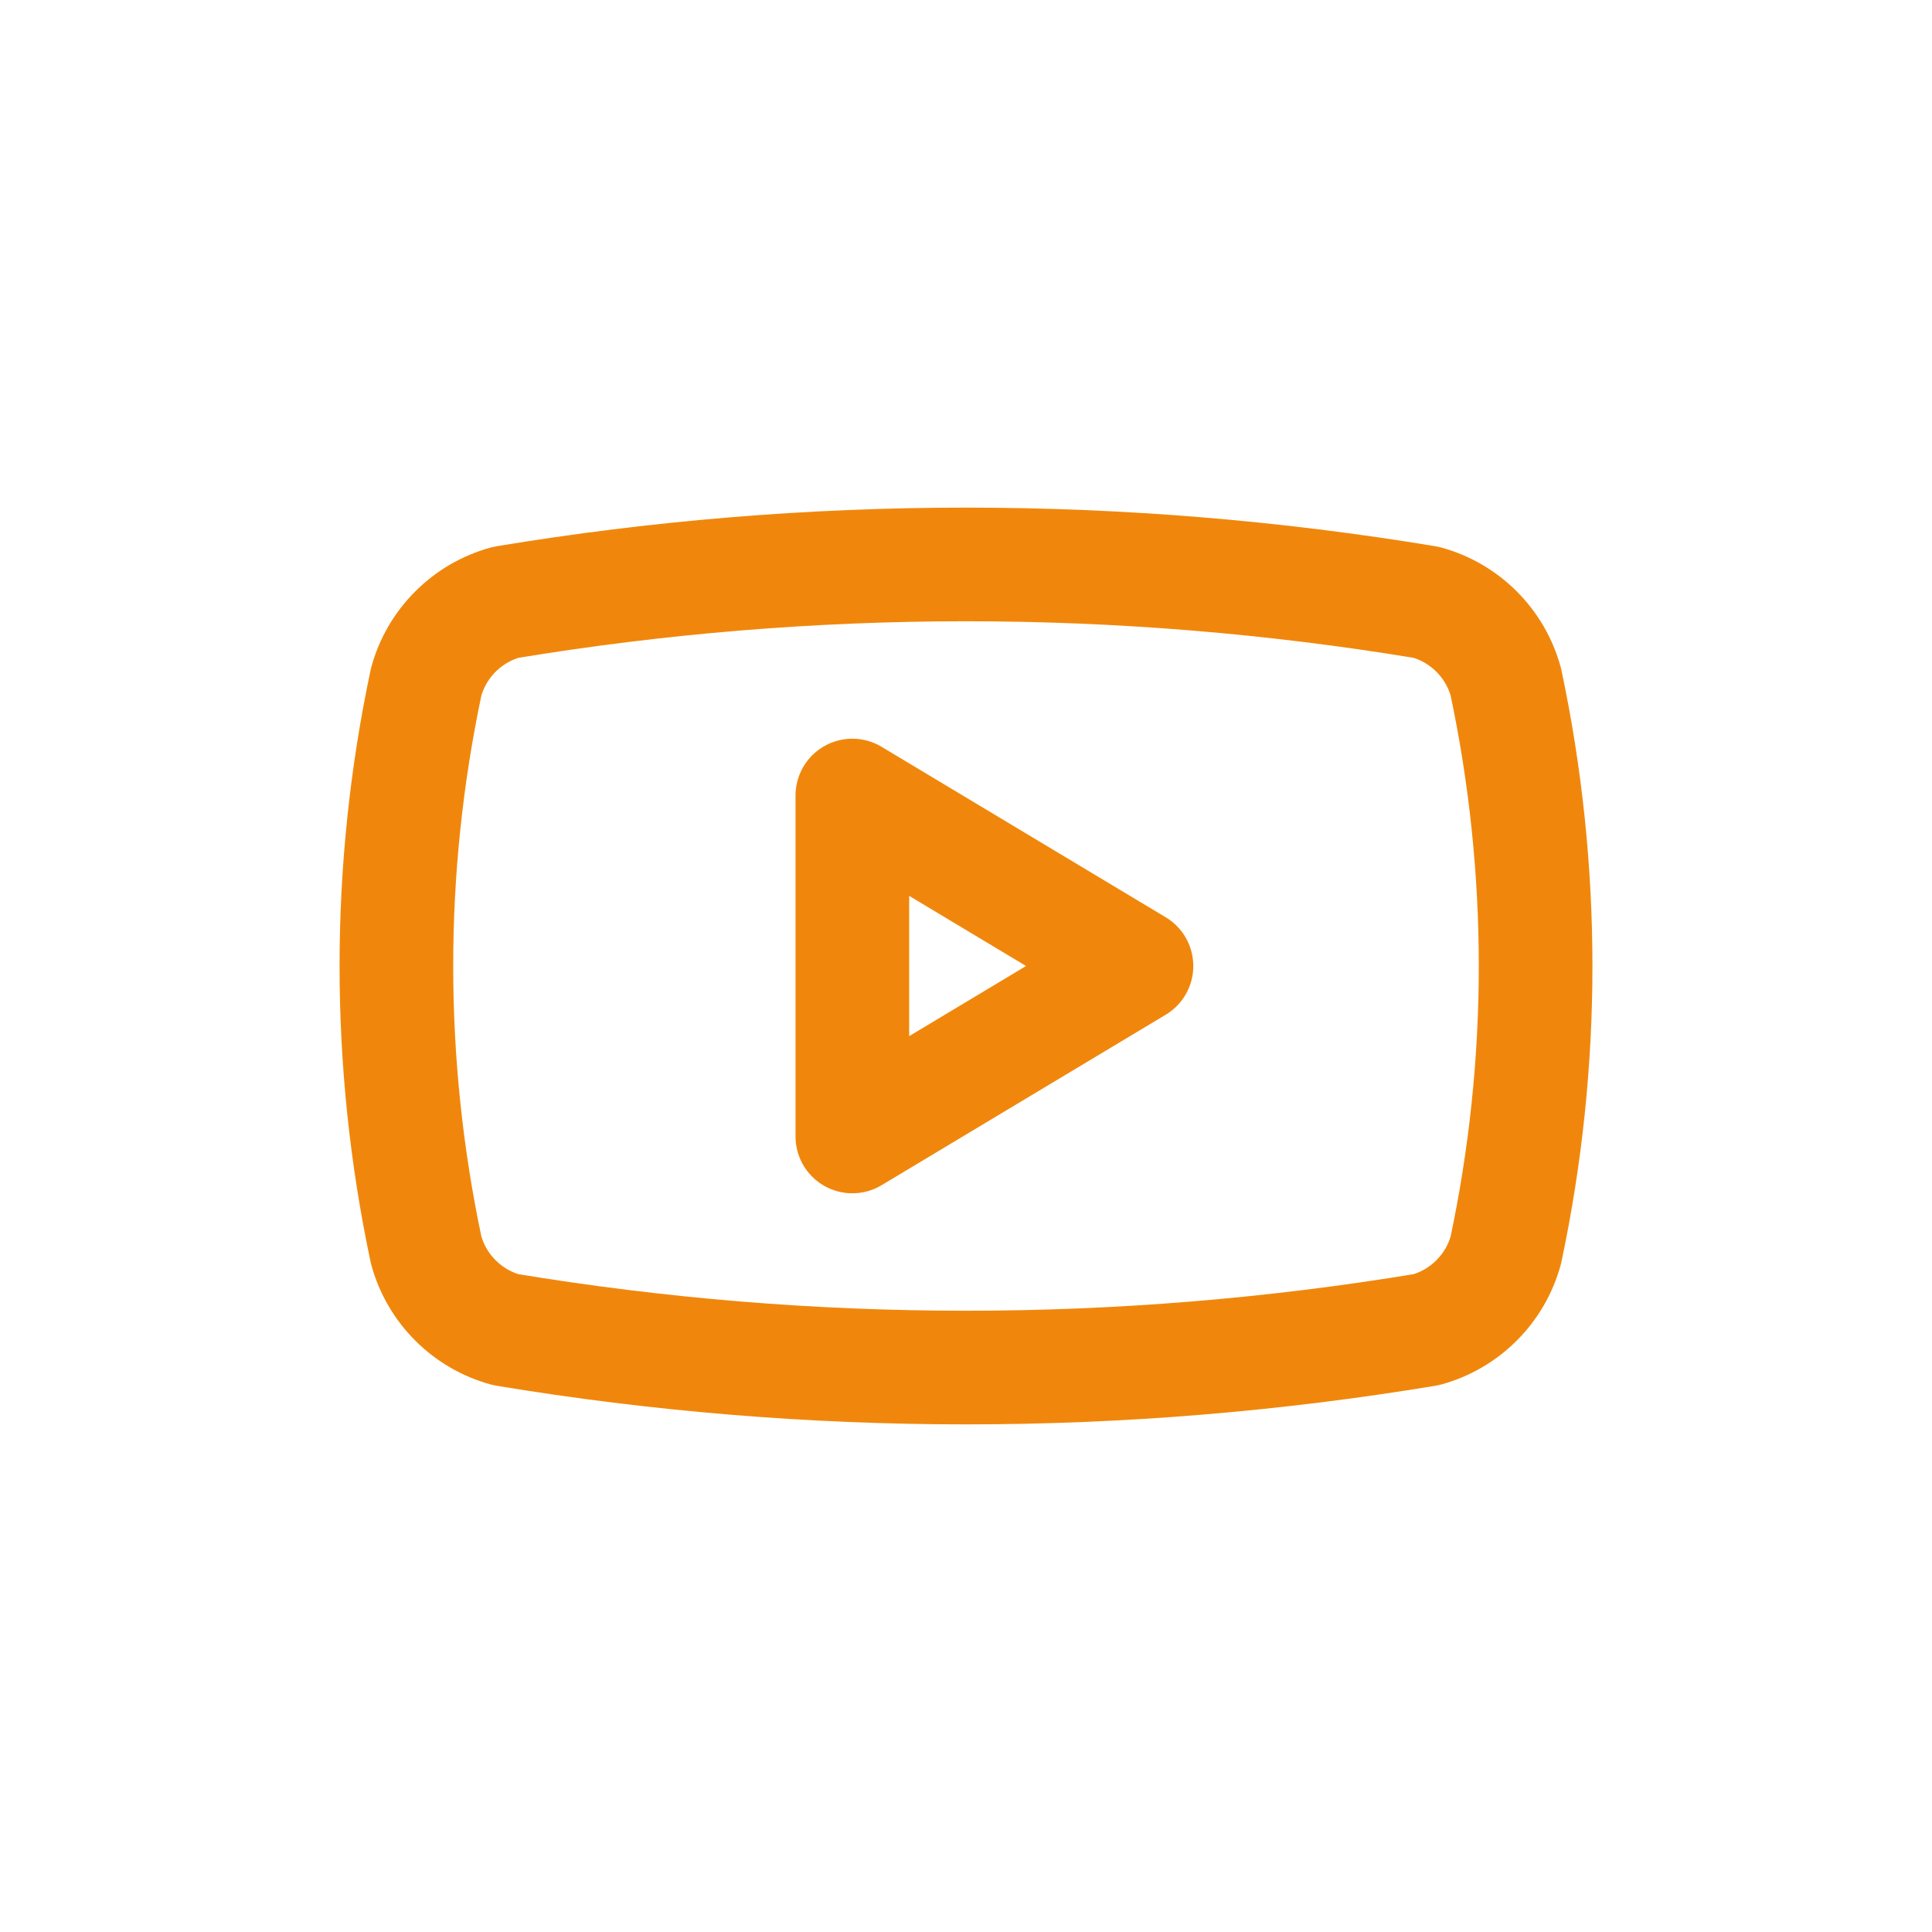<svg width="34" height="34" viewBox="0 0 34 34" fill="none" xmlns="http://www.w3.org/2000/svg">
<path d="M7.5 22C6.801 18.703 6.801 15.297 7.5 12C7.592 11.665 7.769 11.36 8.015 11.115C8.26 10.869 8.565 10.692 8.9 10.6C14.264 9.711 19.737 9.711 25.1 10.6C25.435 10.692 25.74 10.869 25.985 11.115C26.231 11.36 26.408 11.665 26.5 12C27.199 15.297 27.199 18.703 26.5 22C26.408 22.335 26.231 22.64 25.985 22.885C25.74 23.131 25.435 23.308 25.1 23.4C19.737 24.289 14.263 24.289 8.9 23.4C8.565 23.308 8.26 23.131 8.015 22.885C7.769 22.64 7.592 22.335 7.5 22Z" stroke="#F0870C" stroke-width="2" stroke-linecap="round" stroke-linejoin="round"/>
<path d="M15 20L20 17L15 14V20Z" stroke="#F0870C" stroke-width="2" stroke-linecap="round" stroke-linejoin="round"/>
</svg>
